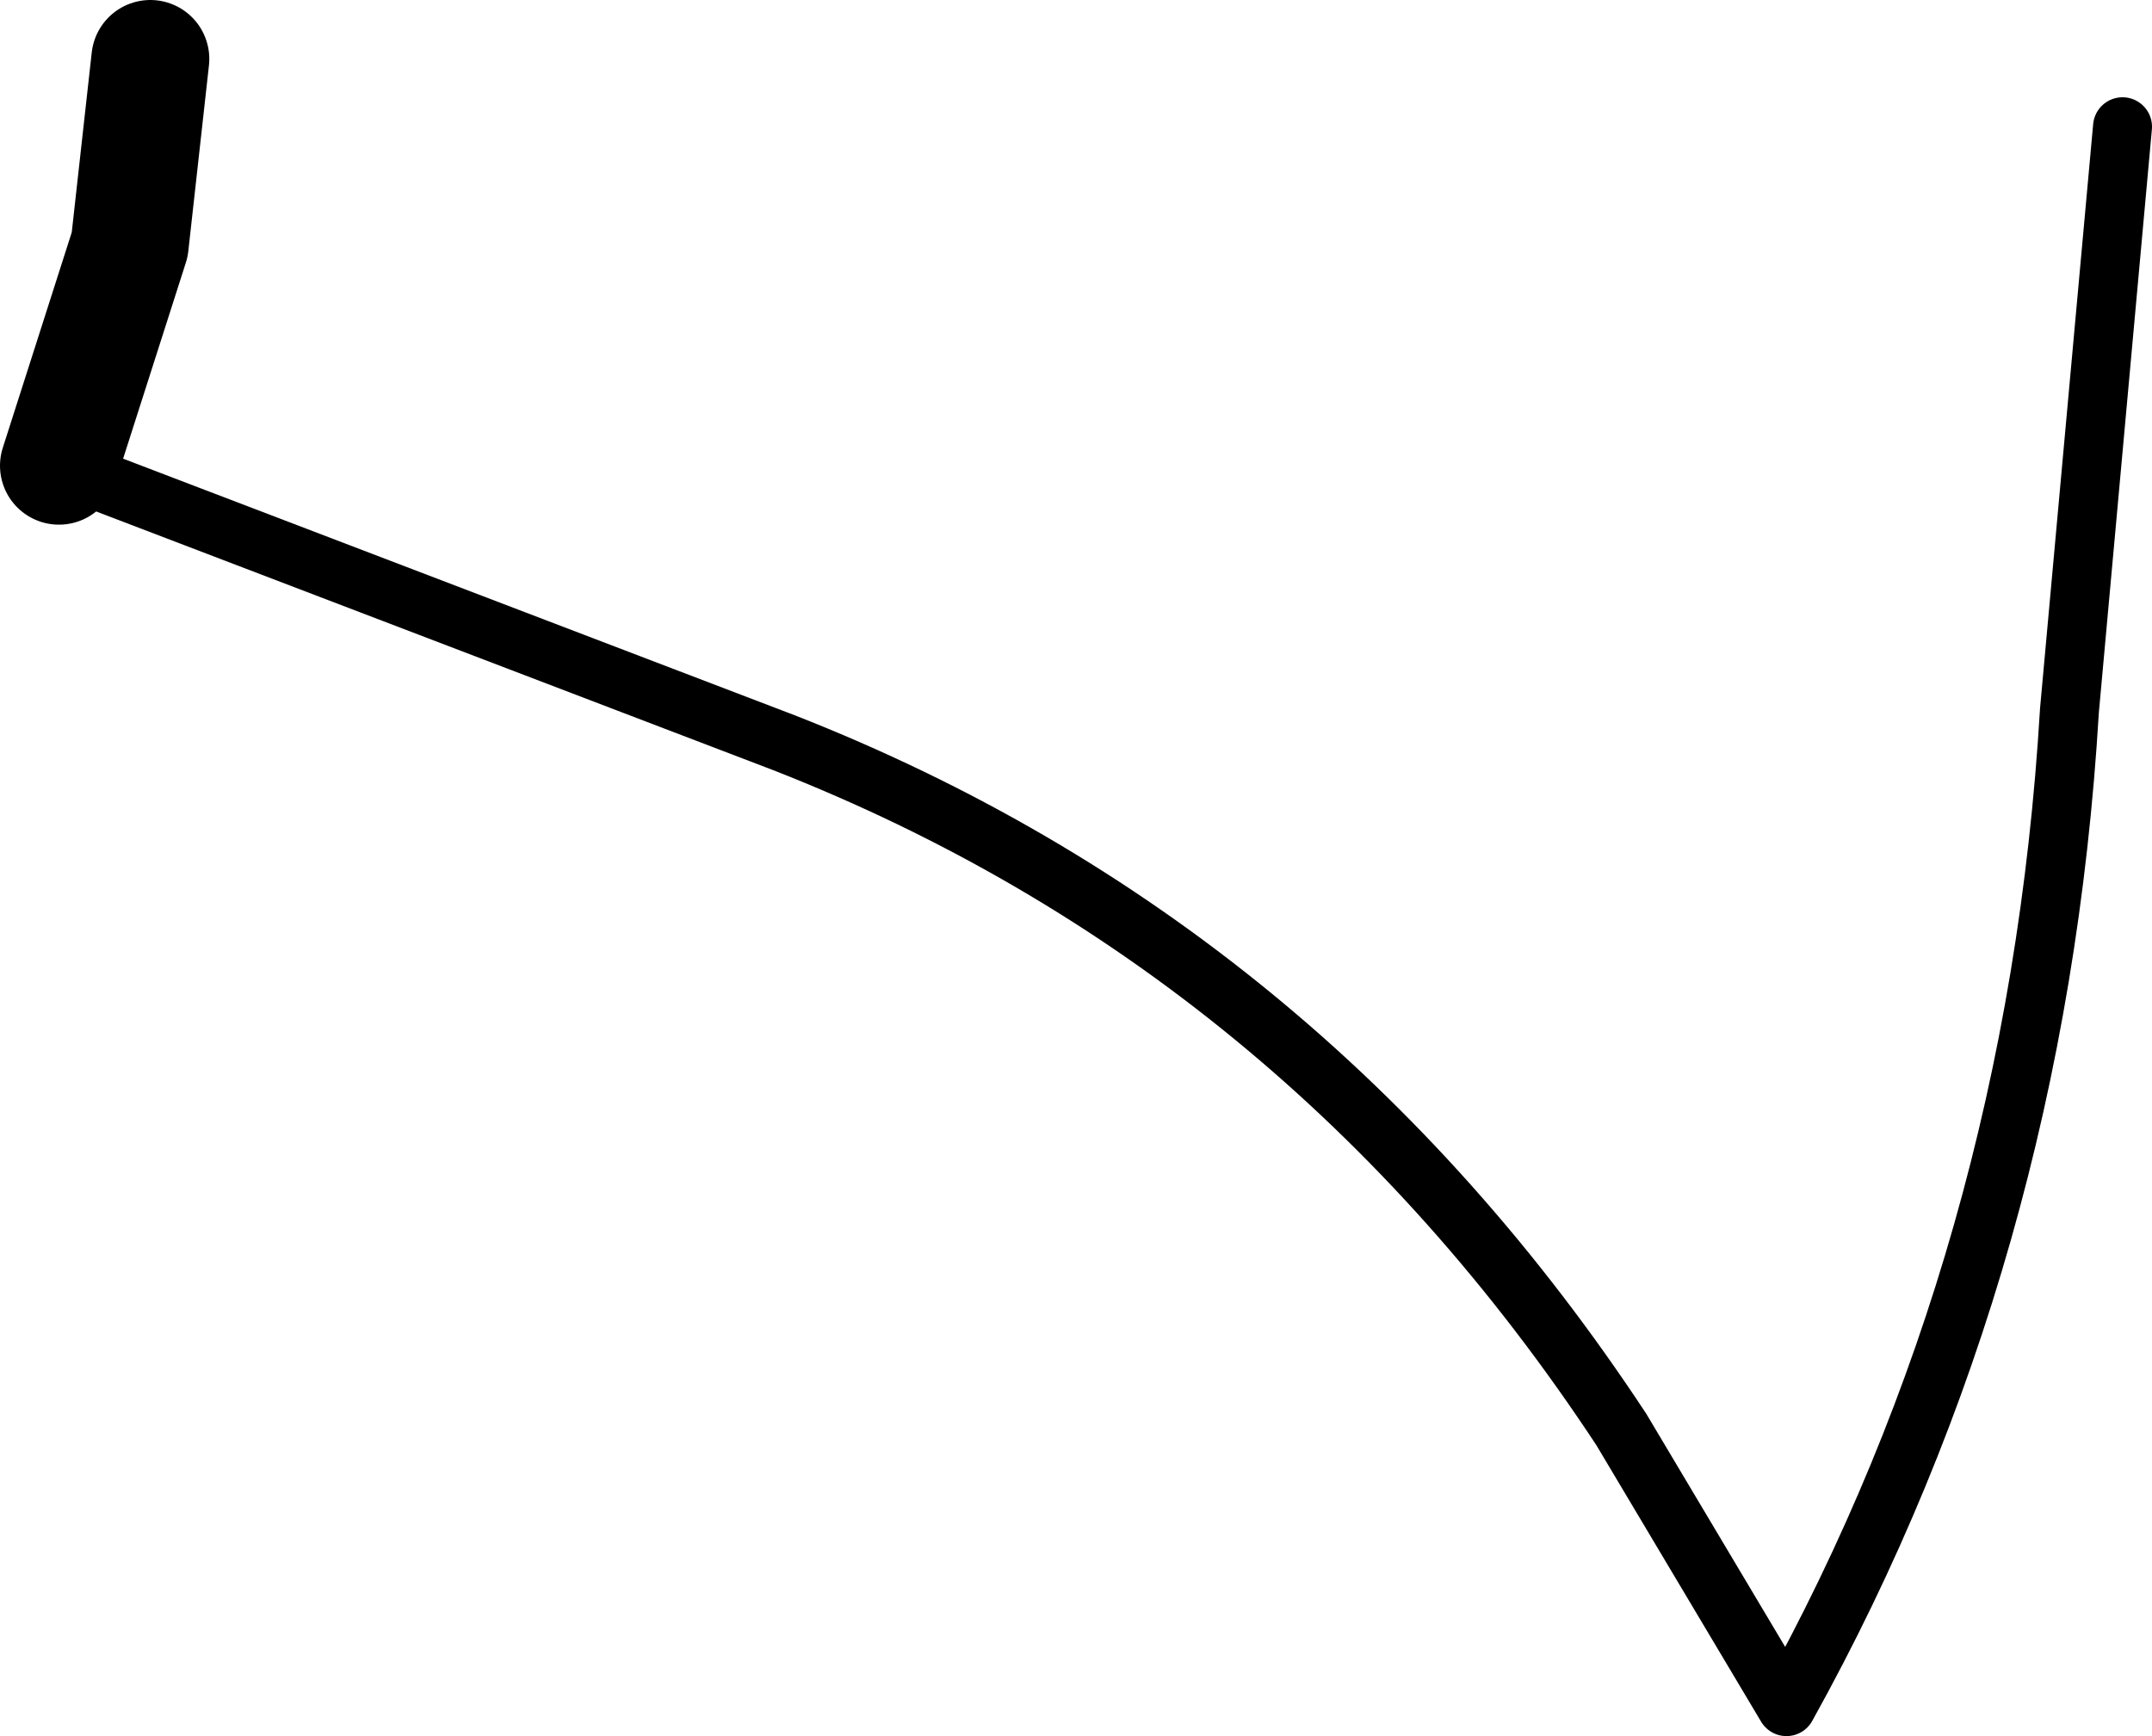 <?xml version="1.0" encoding="UTF-8" standalone="no"?>
<svg xmlns:xlink="http://www.w3.org/1999/xlink" height="29.45px" width="36.5px" xmlns="http://www.w3.org/2000/svg">
  <g transform="matrix(1.0, 0.0, 0.0, 1.0, -187.65, -229.75)">
    <path d="M223.65 231.9 L222.75 241.8 Q222.2 251.05 217.95 258.7 L215.15 254.0 Q209.75 245.8 200.95 242.35 L188.65 237.65" fill="none" stroke="#000000" stroke-linecap="round" stroke-linejoin="round" stroke-width="1.0"/>
    <path d="M188.65 237.65 L189.85 233.9 190.2 230.75" fill="none" stroke="#000000" stroke-linecap="round" stroke-linejoin="round" stroke-width="2.0"/>
  </g>
</svg>
